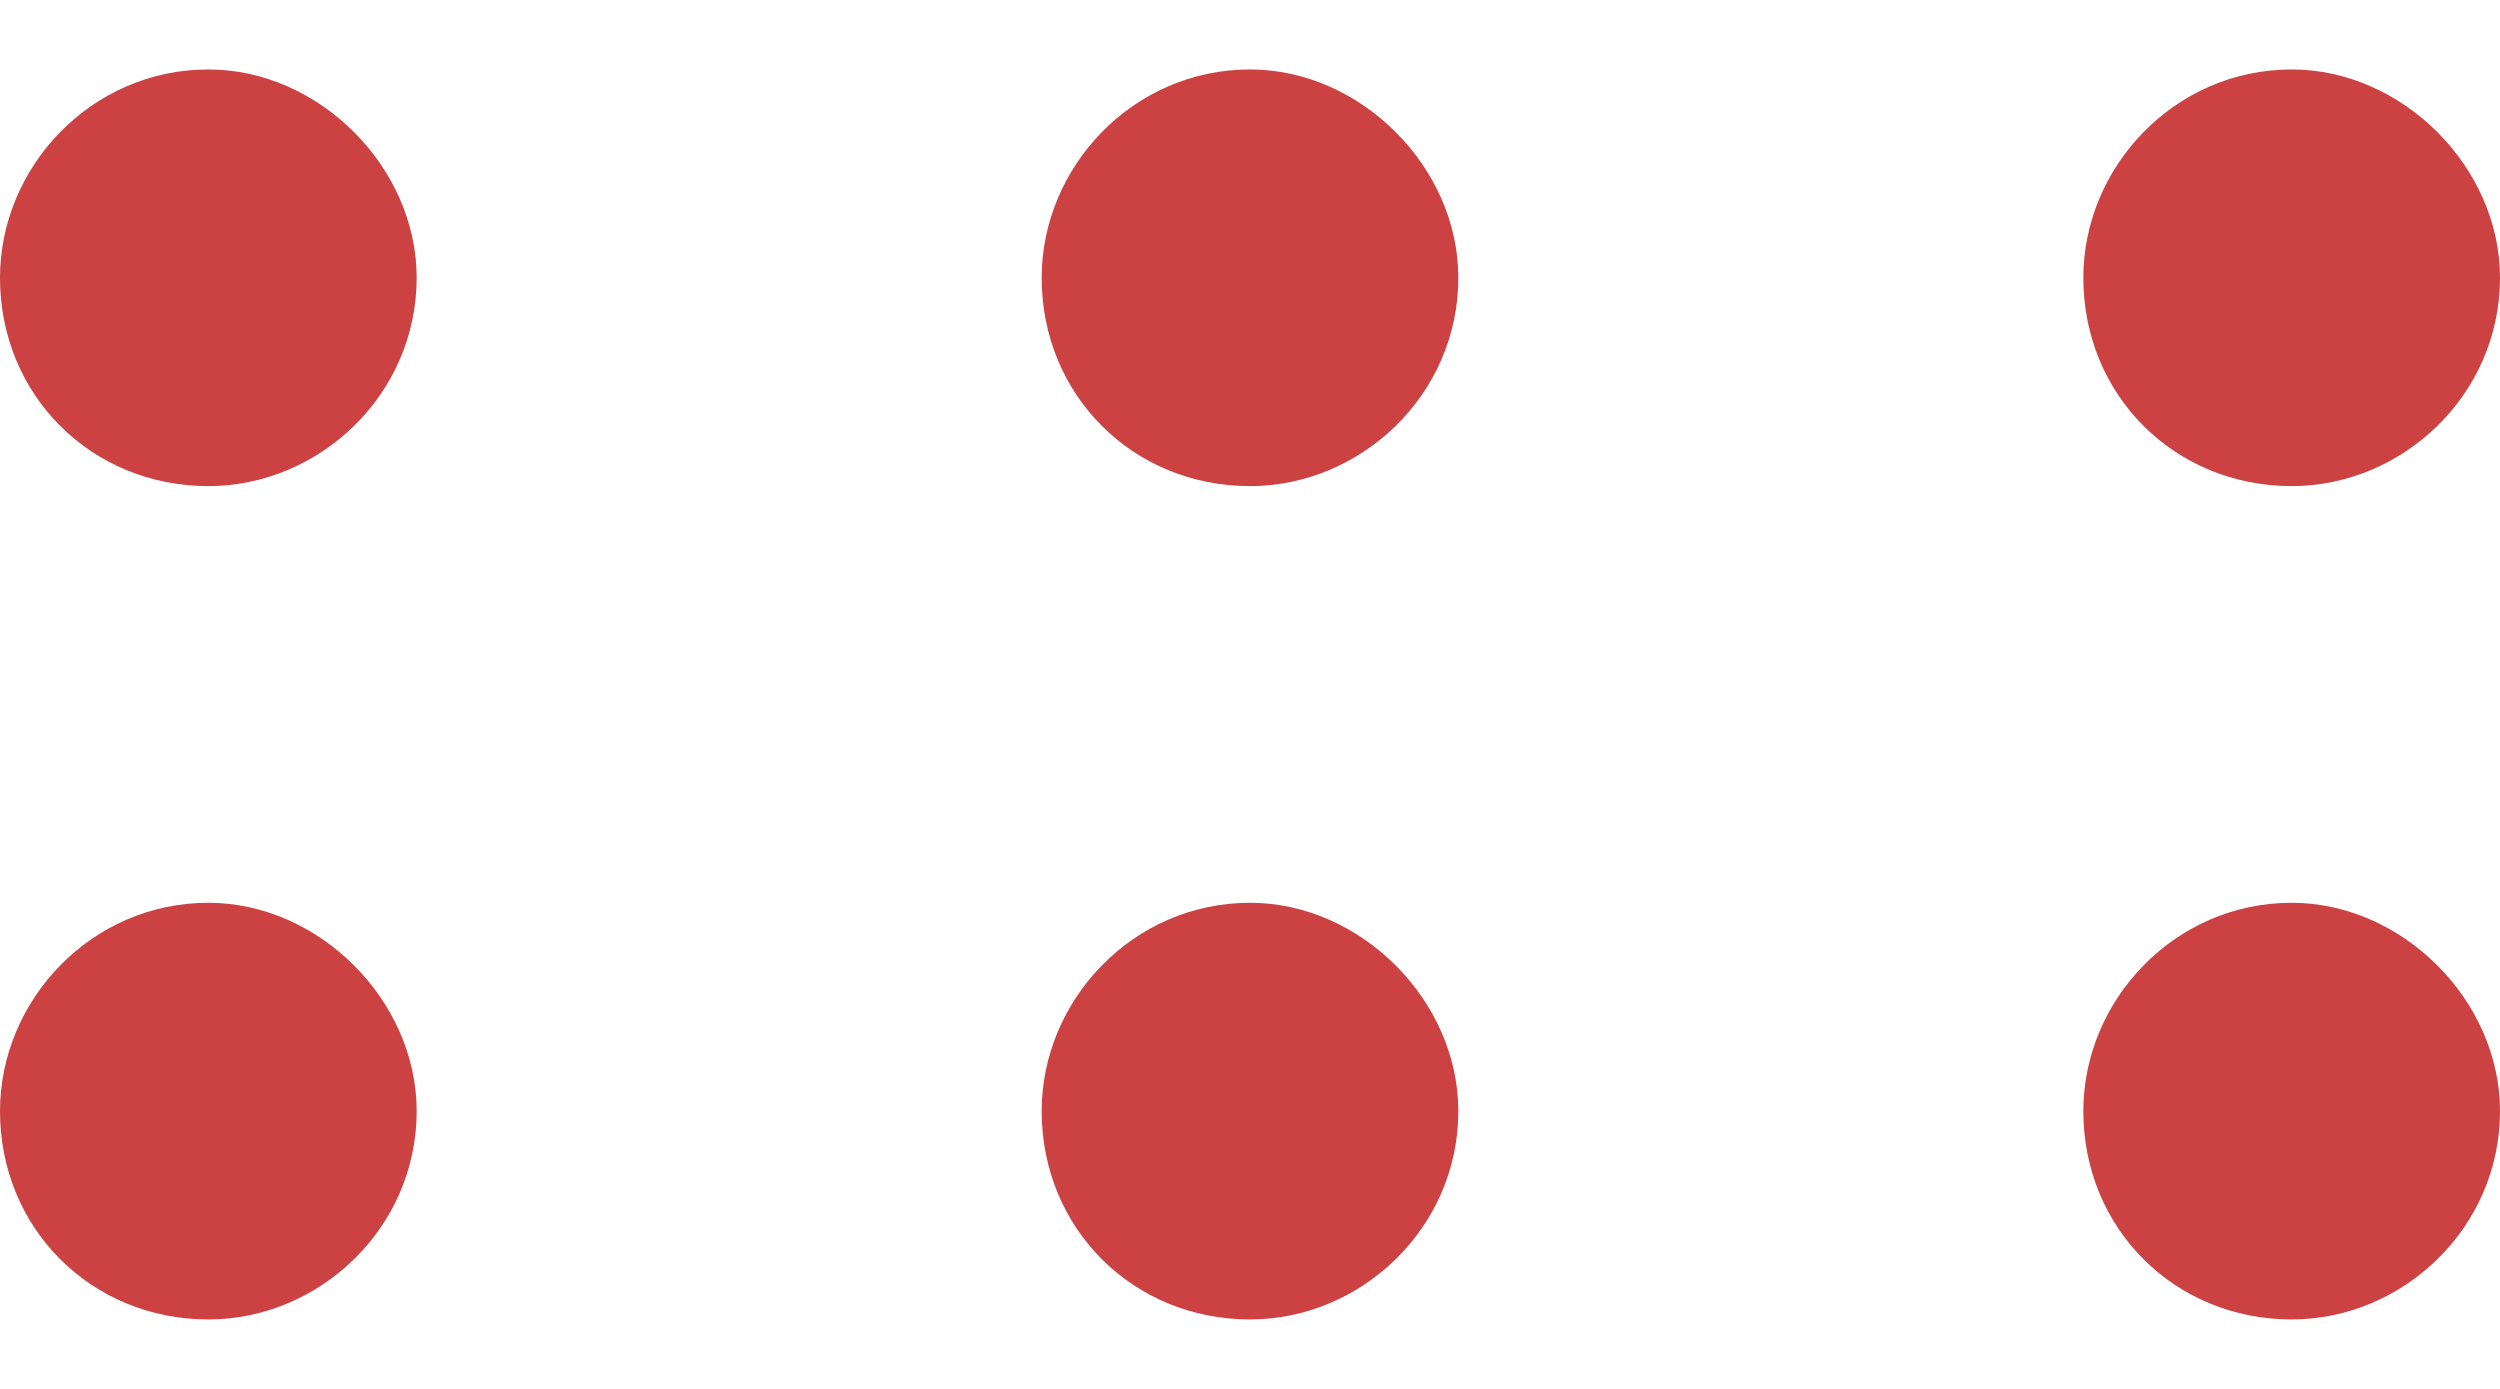 <?xml version="1.0" encoding="UTF-8" standalone="no"?>
<svg
  width="18"
  height="10"
  viewBox="0 0 18 10"
  fill="none"
  xmlns="http://www.w3.org/2000/svg"
>
  <path
    d="M15 2C15 1.203 15.656 0.5 16.5 0.5C17.297 0.5 18 1.203 18 2C18 2.844 17.297 3.5 16.5 3.5C15.656 3.5 15 2.844 15 2ZM7.5 2C7.5 1.203 8.156 0.5 9 0.5C9.797 0.5 10.5 1.203 10.5 2C10.5 2.844 9.797 3.5 9 3.5C8.156 3.5 7.5 2.844 7.5 2ZM1.5 3.5C0.656 3.5 0 2.844 0 2C0 1.203 0.656 0.5 1.5 0.5C2.297 0.5 3 1.203 3 2C3 2.844 2.297 3.5 1.5 3.5ZM15 8C15 7.203 15.656 6.5 16.5 6.5C17.297 6.5 18 7.203 18 8C18 8.844 17.297 9.5 16.5 9.5C15.656 9.5 15 8.844 15 8ZM9 9.5C8.156 9.5 7.5 8.844 7.5 8C7.5 7.203 8.156 6.5 9 6.5C9.797 6.5 10.5 7.203 10.5 8C10.5 8.844 9.797 9.5 9 9.5ZM0 8C0 7.203 0.656 6.5 1.5 6.5C2.297 6.5 3 7.203 3 8C3 8.844 2.297 9.5 1.5 9.5C0.656 9.5 0 8.844 0 8Z"
    fill="#CC4141"
  />
</svg>
